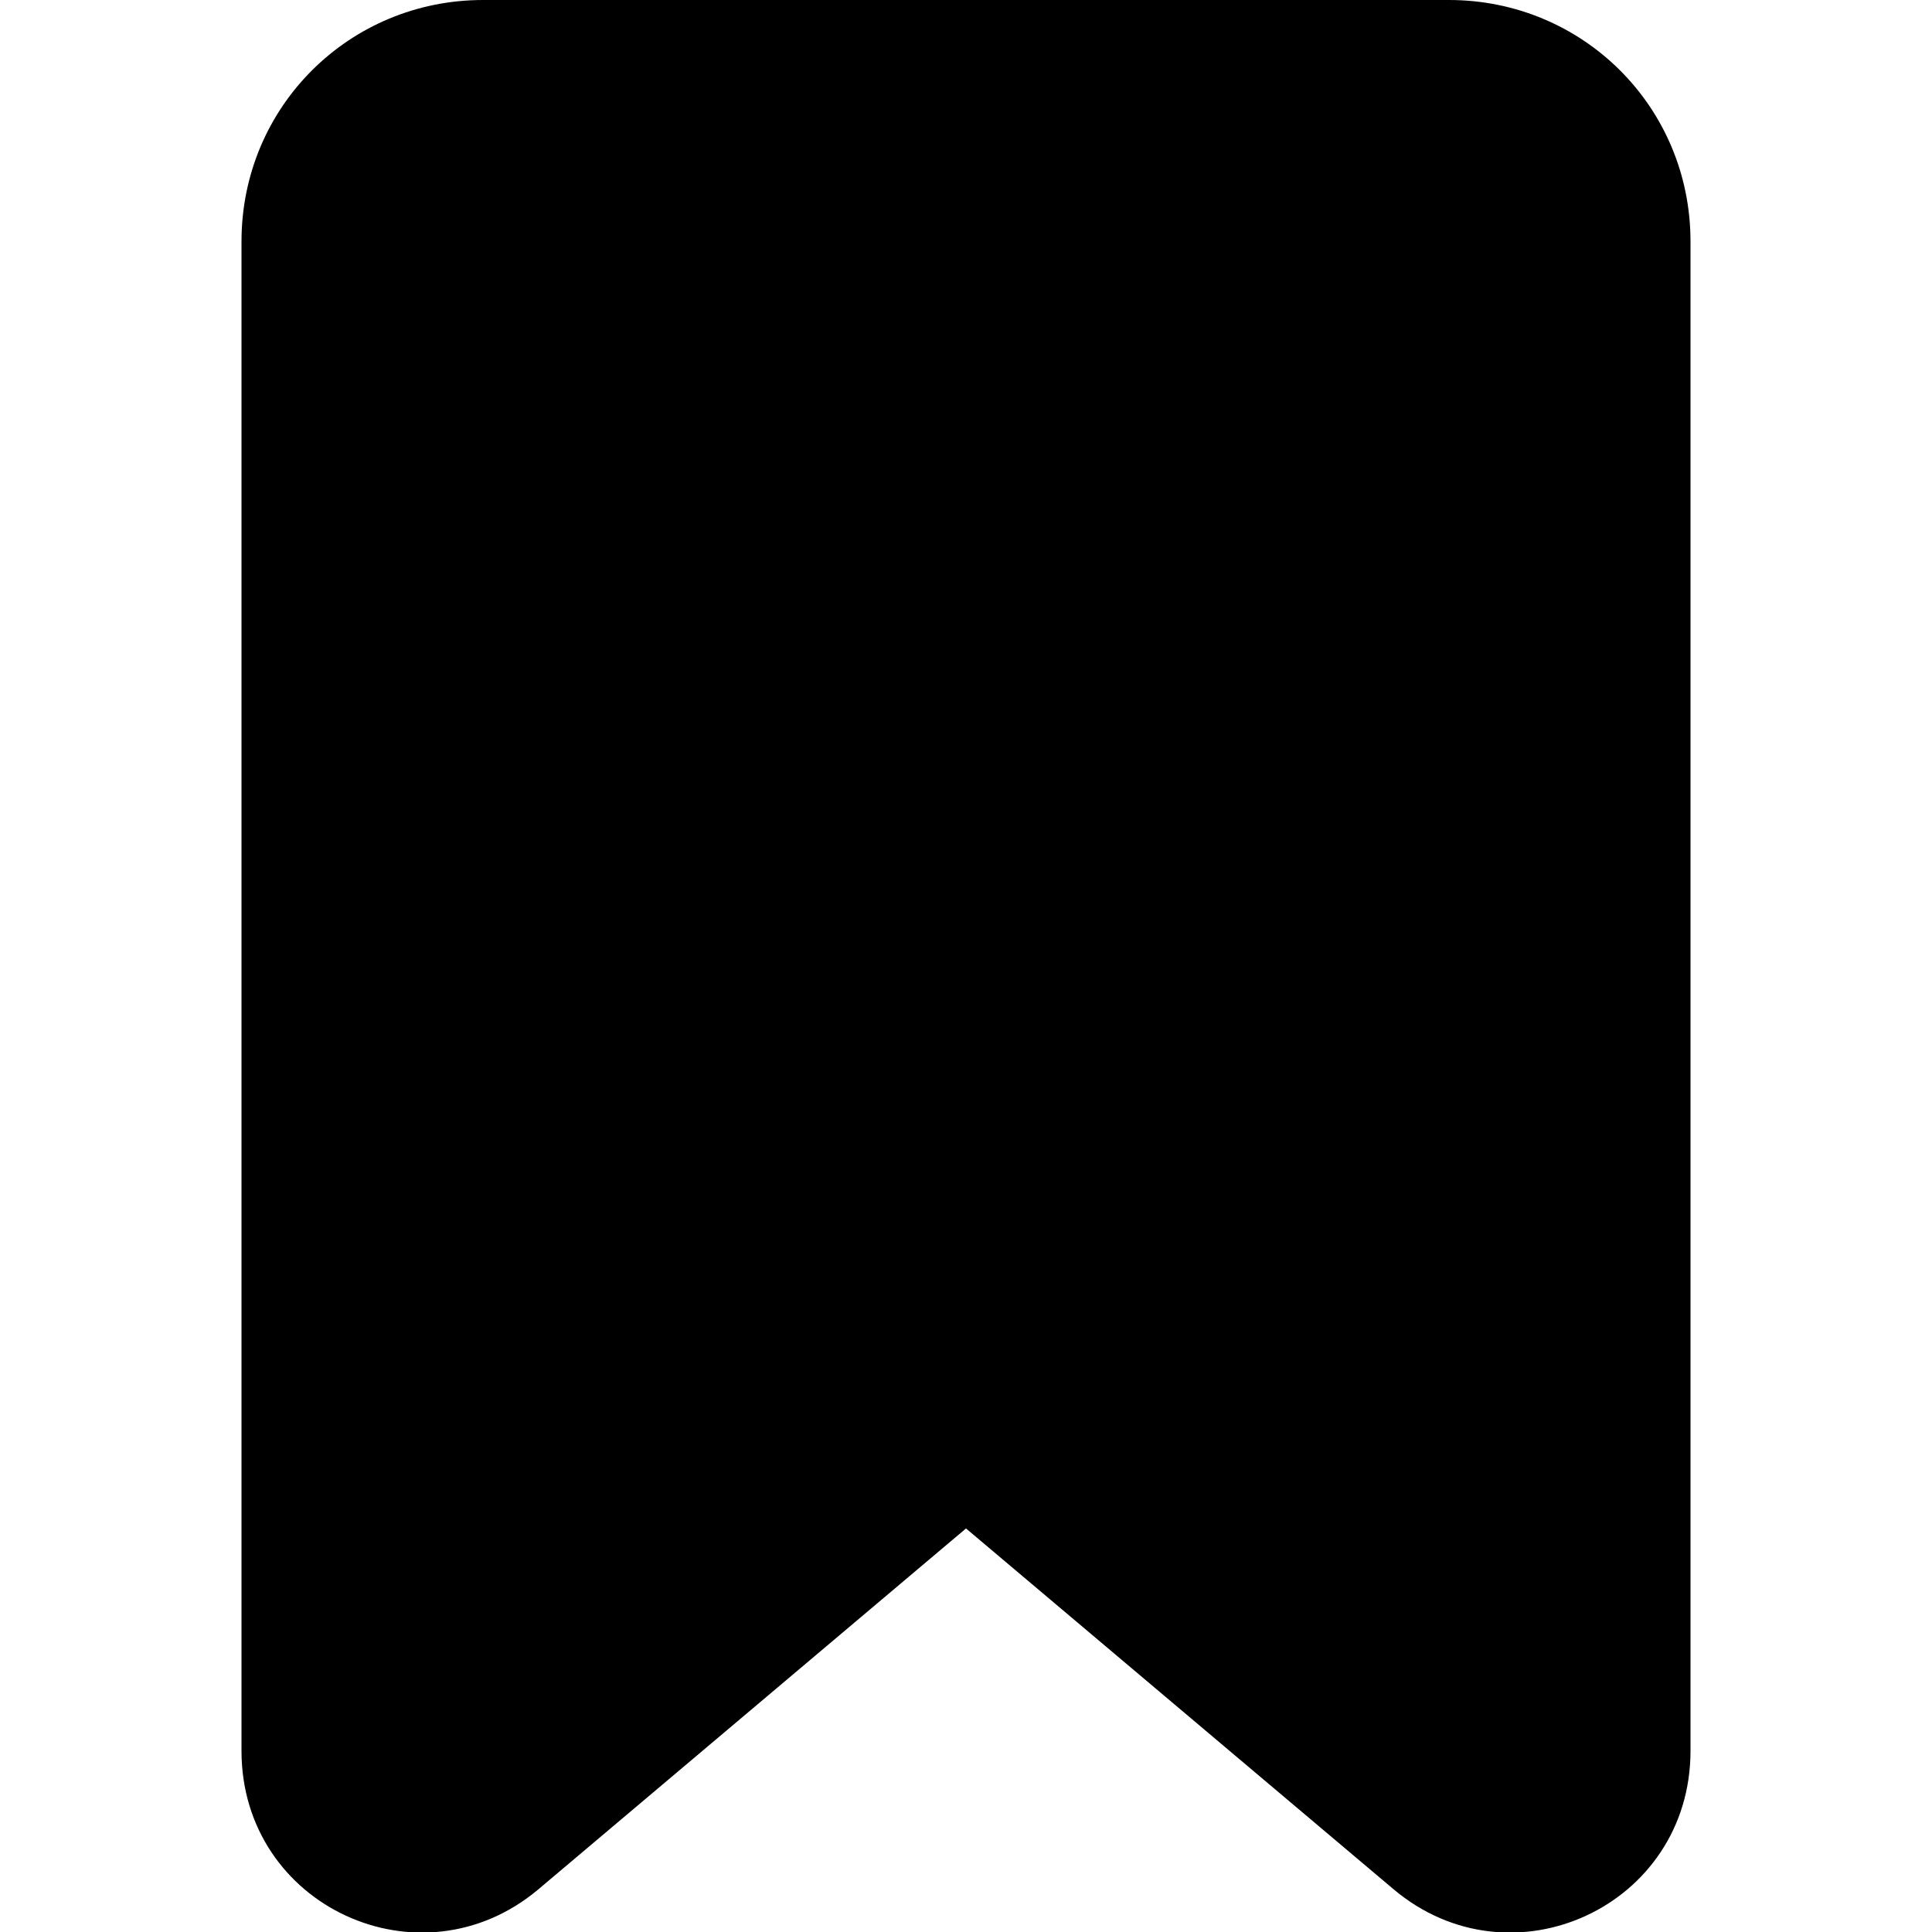 <!--
* SPDX-FileCopyrightText: © 2023 Liferay, Inc. <https://liferay.com>
* SPDX-FileCopyrightText: © 2023Contributors to the project Clay <https://github.com/liferay/clay/graphs/contributors>
*
* SPDX-License-Identifier: BSD-3-Clause
-->
<svg viewBox="0 0 512 512" xmlns="http://www.w3.org/2000/svg"><path class="lexicon-icon-outline" fill-rule="evenodd" clip-rule="evenodd" d="m256.001 405.055 113.271 95.586c31.264 26.382 78.729 4.57 78.729-36.641V64c0-35.793-28.654-64-64-64h-256C92.655 0 64 28.207 64 64v400c0 41.211 47.466 63.023 78.73 36.641l113.271-95.586Z"/></svg>